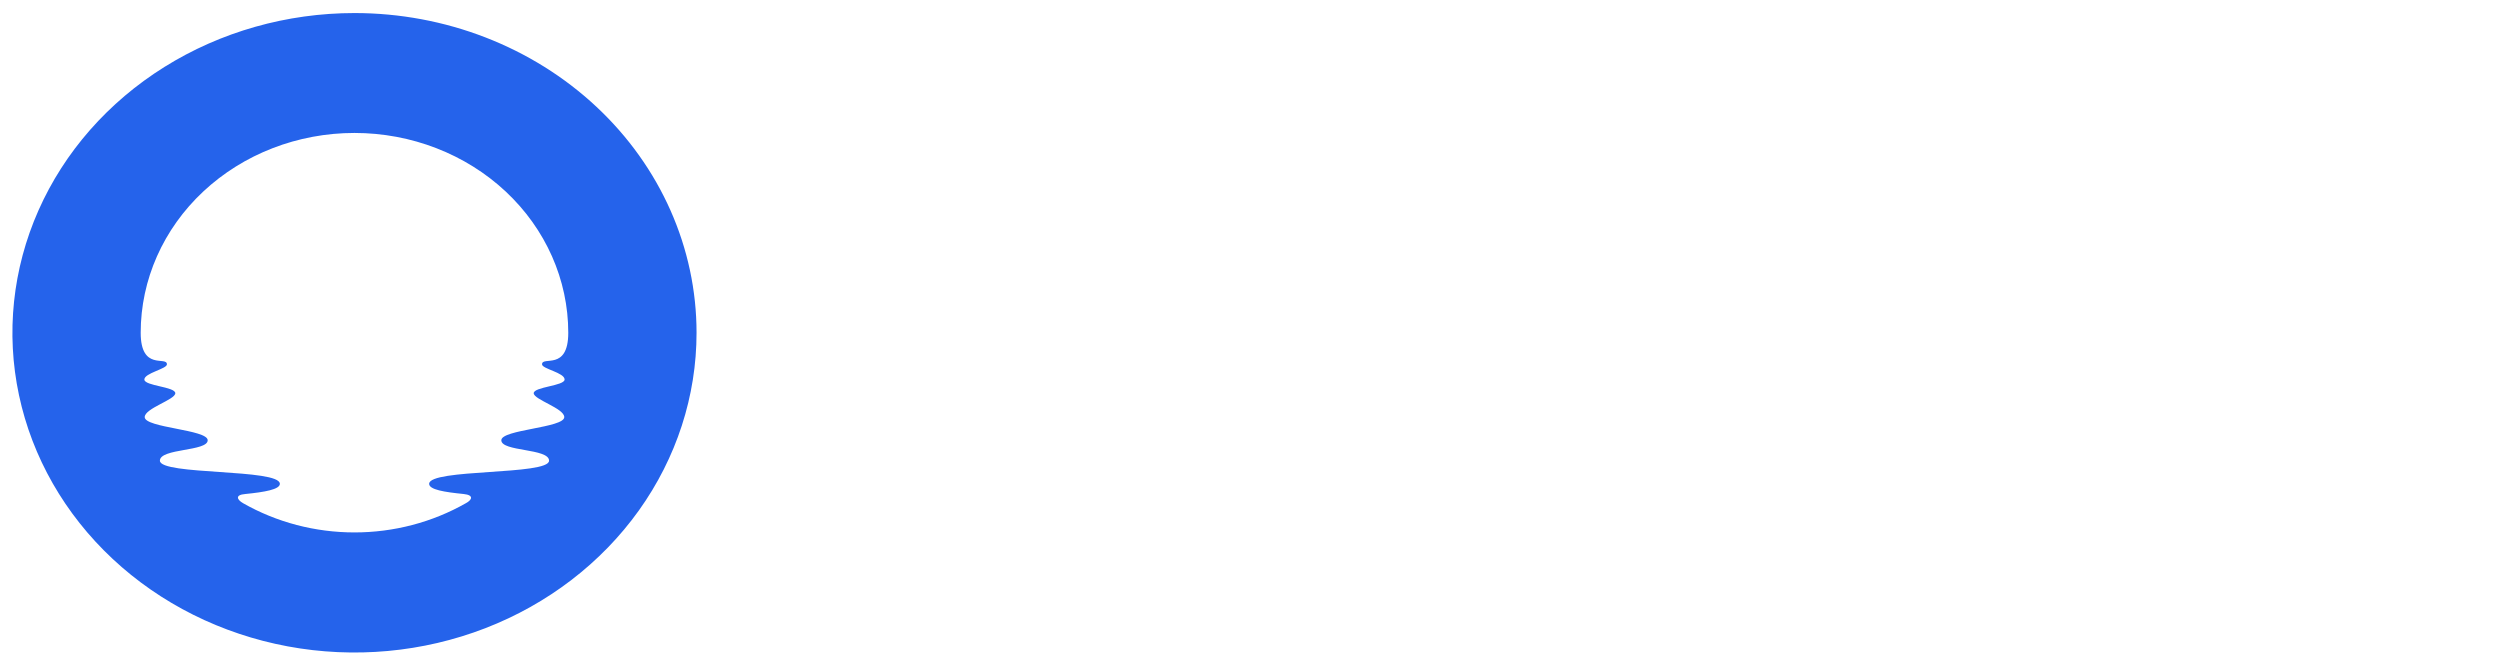 <svg width="144" height="38" viewBox="0 0 144 38" fill="none" xmlns="http://www.w3.org/2000/svg">
<g clip-path="url(#clip0_32_259)">
<path d="M20.418 0.752C16.521 0.752 12.712 1.832 9.472 3.856C6.232 5.879 3.706 8.755 2.215 12.121C0.724 15.486 0.333 19.189 1.094 22.761C1.854 26.334 3.73 29.615 6.486 32.19C9.241 34.766 12.752 36.52 16.574 37.231C20.396 37.941 24.358 37.577 27.958 36.183C31.558 34.789 34.635 32.428 36.801 29.4C38.966 26.371 40.121 22.811 40.121 19.168C40.121 14.284 38.045 9.6 34.35 6.146C30.655 2.692 25.644 0.752 20.418 0.752ZM32.521 21.86C32.521 22.228 30.742 22.281 30.742 22.649C30.742 23.017 32.502 23.517 32.502 24.025C32.502 24.646 28.876 24.738 28.876 25.359C28.876 26.022 31.626 25.817 31.626 26.535C31.626 27.382 24.719 26.987 24.719 27.869C24.719 28.205 25.603 28.345 26.709 28.455C27.317 28.518 27.185 28.797 26.839 28.982C24.905 30.084 22.683 30.668 20.418 30.668C18.153 30.668 15.931 30.084 13.998 28.982C13.654 28.784 13.519 28.505 14.127 28.455C15.233 28.345 16.12 28.192 16.12 27.869C16.12 26.987 9.21 27.382 9.21 26.535C9.21 25.817 11.963 26.009 11.963 25.359C11.963 24.738 8.335 24.646 8.335 24.025C8.335 23.517 10.097 23.025 10.097 22.649C10.097 22.273 8.315 22.231 8.315 21.86C8.315 21.489 9.615 21.249 9.615 20.986C9.615 20.489 8.104 21.394 8.104 19.168C8.104 16.116 9.401 13.188 11.711 11.029C14.02 8.871 17.152 7.658 20.418 7.658C23.684 7.658 26.816 8.871 29.126 11.029C31.435 13.188 32.732 16.116 32.732 19.168C32.732 21.394 31.221 20.484 31.221 20.986C31.221 21.249 32.521 21.462 32.521 21.86Z" fill="#2563EB"/>
</g>
<defs>
<clipPath id="clip0_32_259">
<rect width="142.702" height="37" fill="white" transform="translate(0.715 0.752)"/>
</clipPath>
</defs>
</svg>
